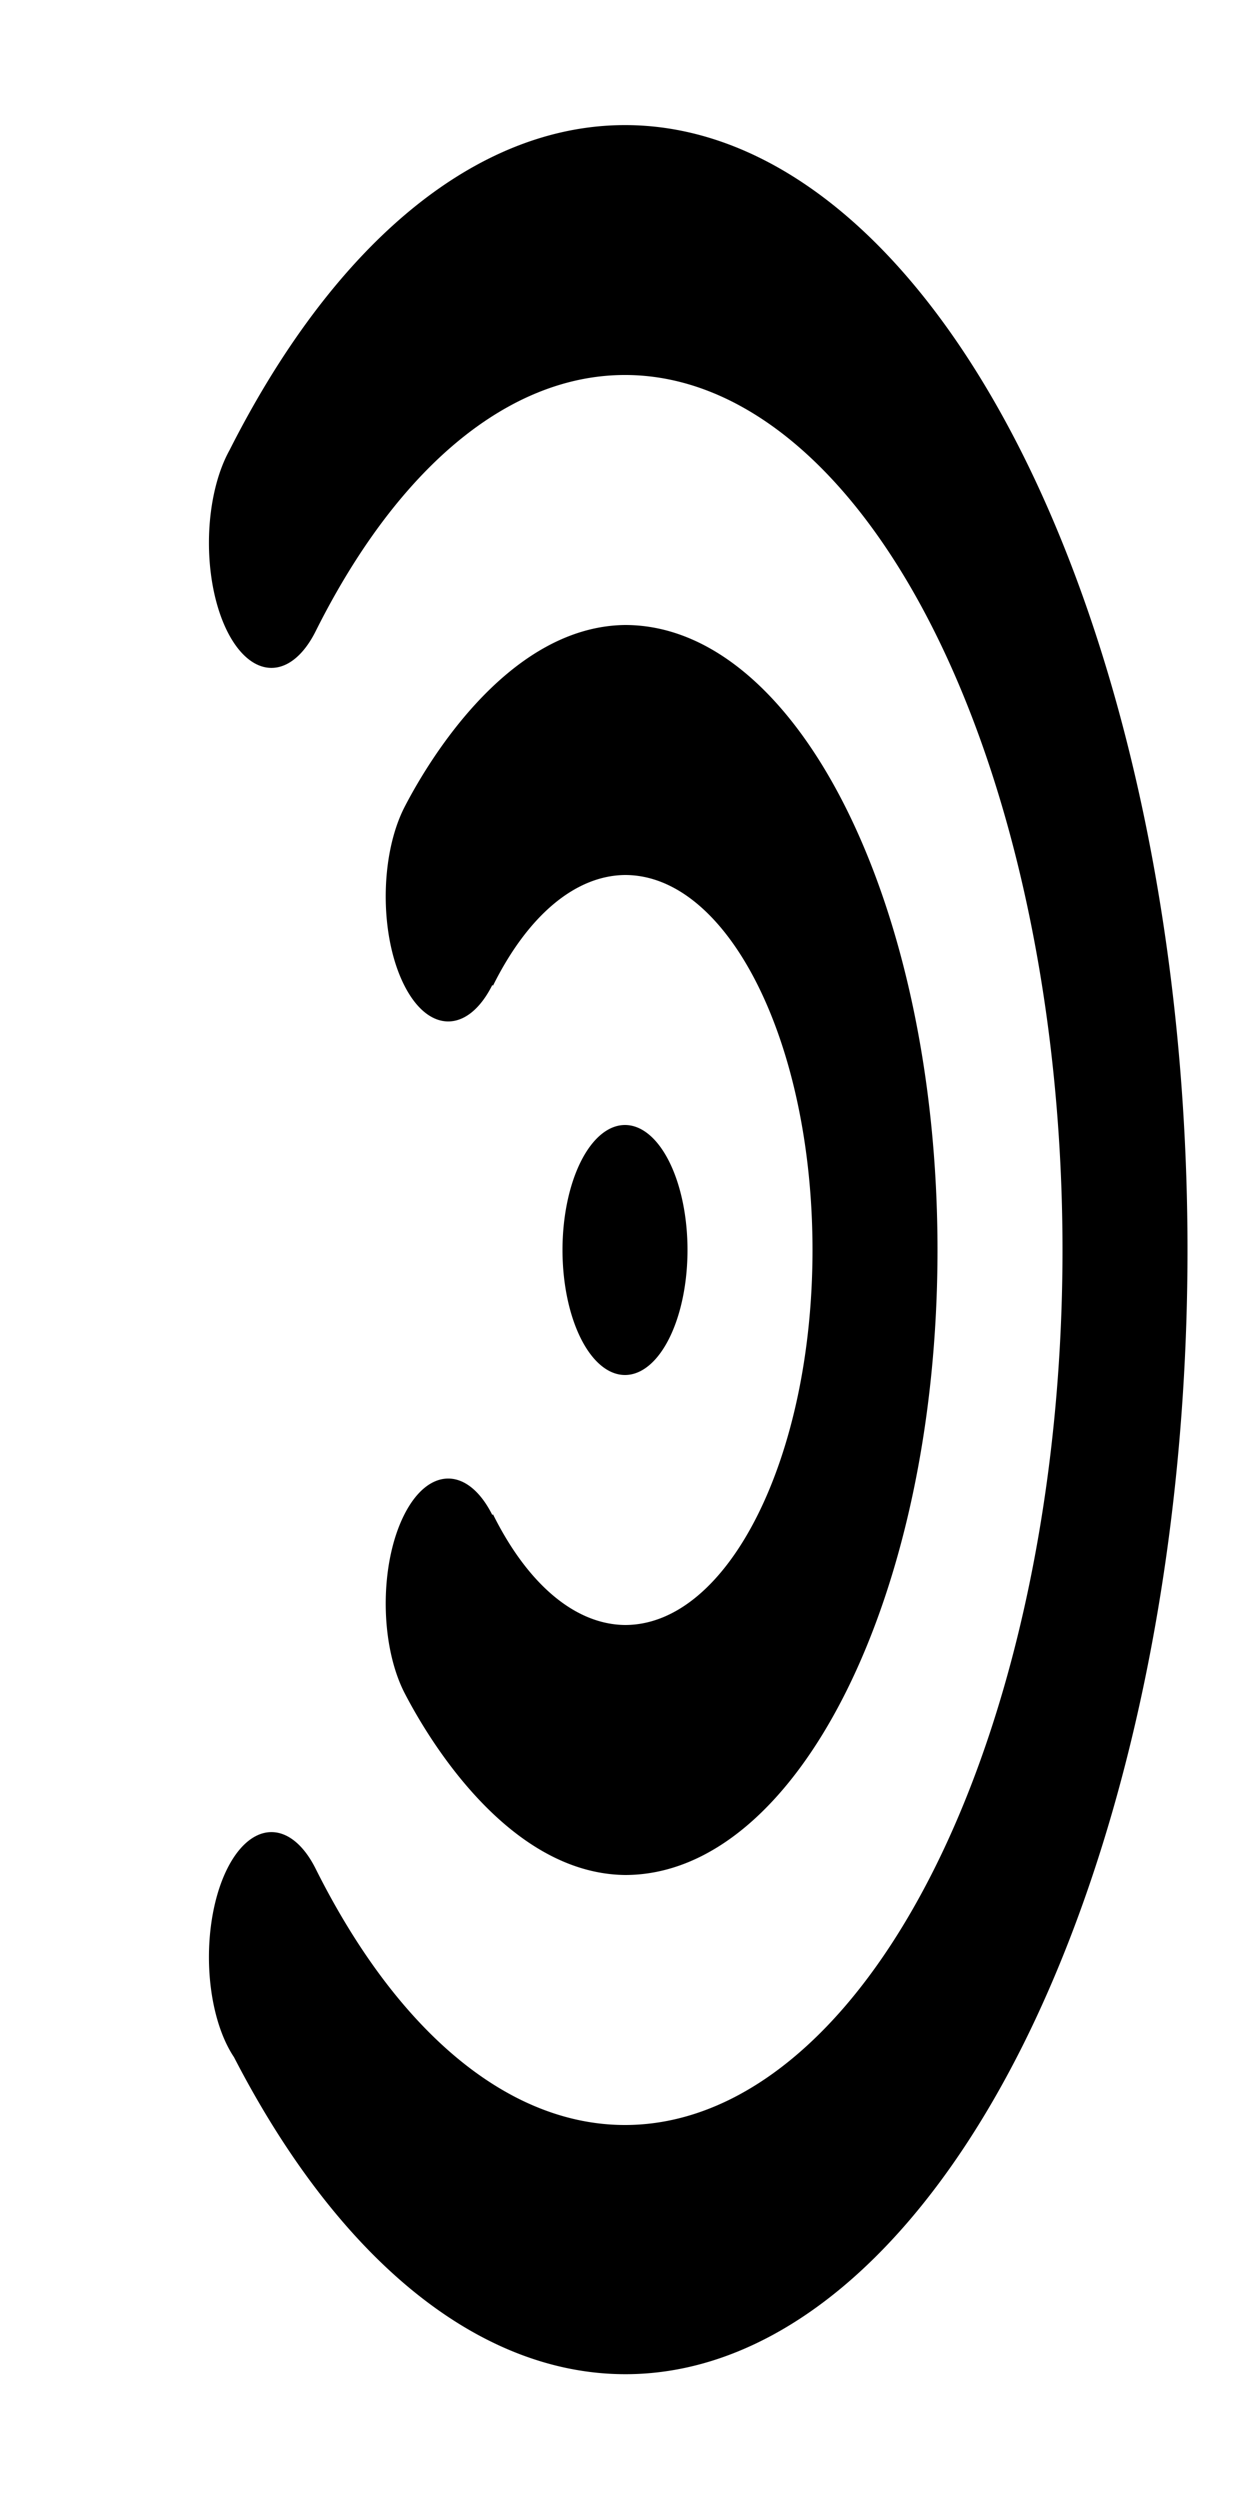 <svg width="500" height="1000" xmlns="http://www.w3.org/2000/svg">
    <path transform="scale(1 2)translate(0,-175)"
        d="M 234.635 200.547 A 225 225 0 0 0 91.805 265.045 L 91.789 265.055 A 25 25 0 0 0 90.902 265.902 L 90.9 265.9 A 25 25 0 0 0 90.9 301.256 A 25 25 0 0 0 126.256 301.256 A 175 175 0 0 1 373.744 301.256 A 175 175 0 0 1 373.744 548.744 A 175 175 0 0 1 126.256 548.744 A 25 25 0 0 0 90.9 548.744 A 25 25 0 0 0 90.9 584.1 A 25 25 0 0 0 93.602 586.438 A 225 225 0 0 0 409.1 584.1 A 225 225 0 0 0 409.1 265.902 A 225 225 0 0 0 234.635 200.547 z M 250 300 C 202.071 300.306 169.68 328.728 161.611 336.611 C 151.848 346.374 151.848 362.204 161.611 371.967 C 171.374 381.73 187.204 381.73 196.967 371.967 L 197.168 372.168 A 75 75 0 0 1 250 350 C 291.421 350 325 383.579 325 425 C 325 466.421 291.421 500 250 500 A 75 75 0 0 1 197.168 477.832 L 196.967 478.033 C 187.204 468.27 171.374 468.27 161.611 478.033 C 151.848 487.796 151.848 503.626 161.611 513.389 C 169.699 521.289 202.086 549.694 250 550 C 319.036 550 375 494.036 375 425 C 375 355.964 319.036 300 250 300 z M 250 400 A 25 25 0 0 0 225 425 A 25 25 0 0 0 250 450 A 25 25 0 0 0 275 425 A 25 25 0 0 0 250 400 z " />
</svg>